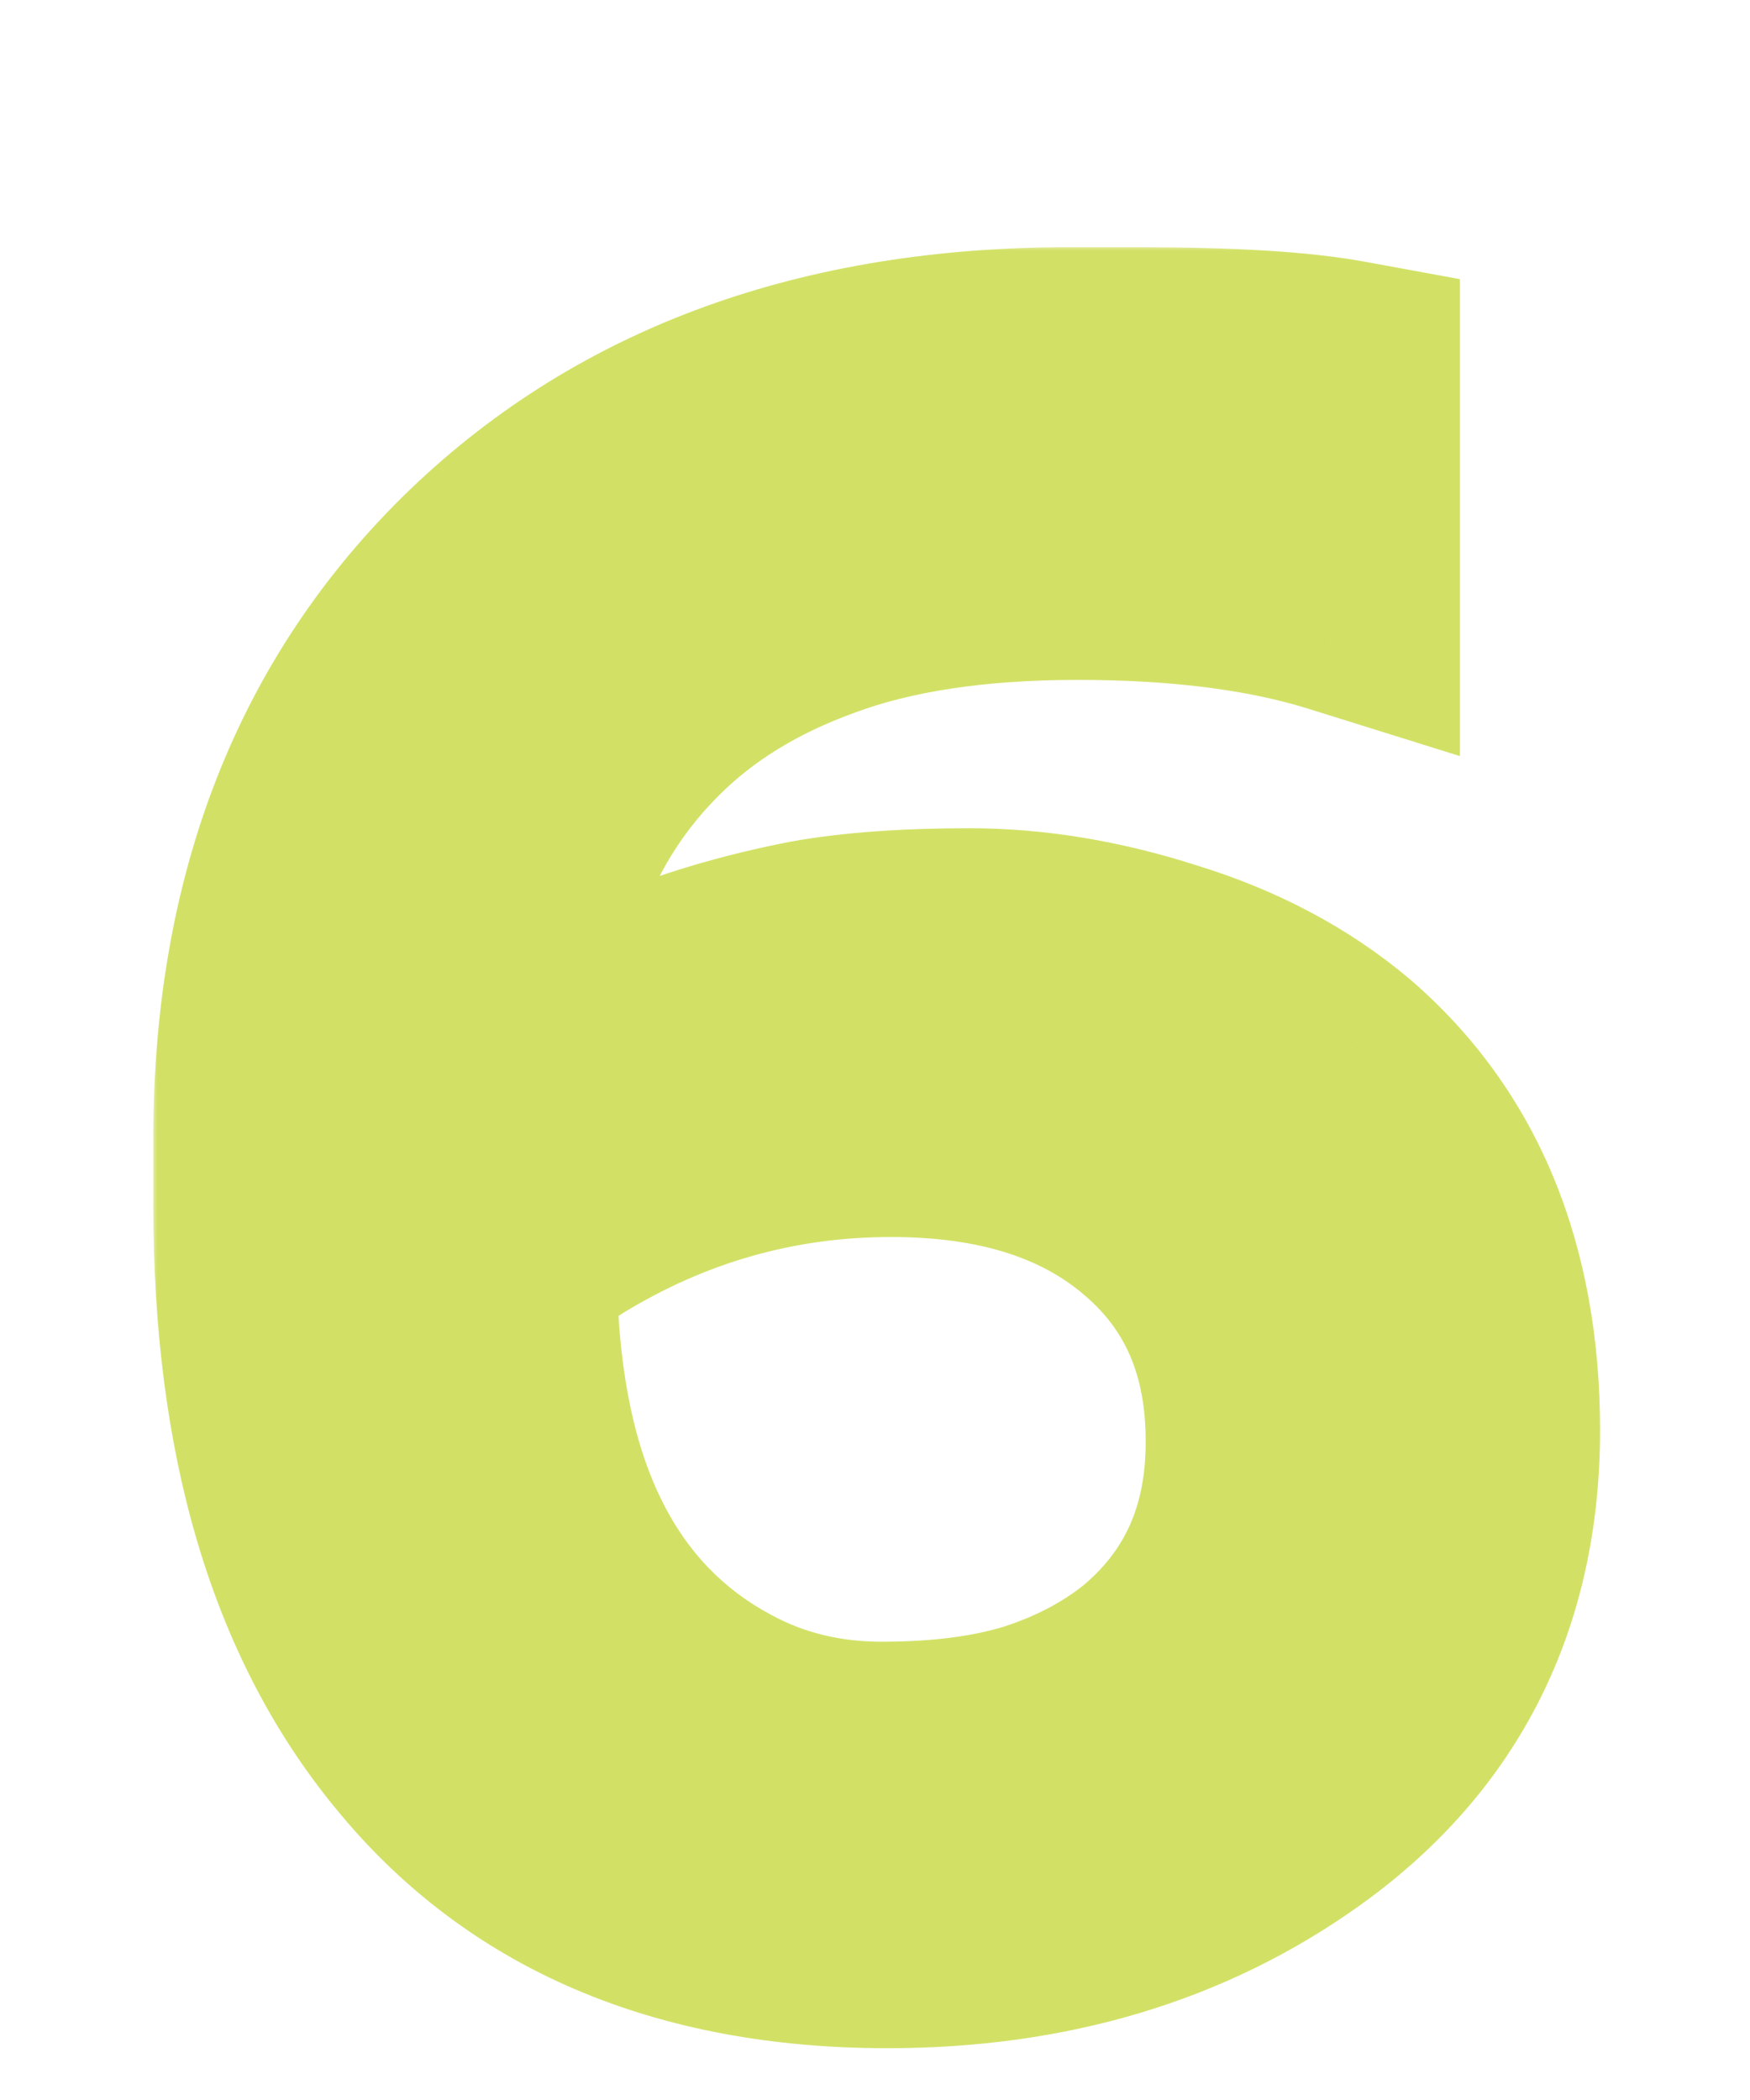<svg width="150" height="180" viewBox="0 0 150 180" fill="none" xmlns="http://www.w3.org/2000/svg">
<mask id="path-1-outside-1_124_23" maskUnits="userSpaceOnUse" x="13" y="21" width="125" height="155" fill="black">
<rect fill="white" x="13" y="21" width="125" height="155"/>
<path d="M115.137 51.207C108.887 49.254 101.302 48.277 92.383 48.277C83.463 48.277 75.944 49.417 69.824 51.695C63.704 53.909 58.626 57.034 54.59 61.07C46.647 68.948 42.676 79.69 42.676 93.297C50.228 87.763 59.212 83.987 69.629 81.969C73.275 81.318 77.767 80.992 83.106 80.992C88.444 80.992 93.945 81.904 99.609 83.727C105.339 85.484 110.254 88.088 114.355 91.539C122.884 98.896 127.148 109.247 127.148 122.594C127.148 136.461 121.712 147.301 110.84 155.113C101.139 162.079 89.551 165.562 76.074 165.562C58.822 165.562 45.605 159.898 36.426 148.57C27.572 137.763 23.145 122.724 23.145 103.453V97.496C23.145 77.444 29.46 61.331 42.09 49.156C54.59 37.177 71.094 31.188 91.602 31.188H97.559C105.371 31.188 111.23 31.546 115.137 32.262V51.207ZM42.871 108.043C42.871 127.574 49.023 140.628 61.328 147.203C65.625 149.547 70.378 150.719 75.586 150.719C80.794 150.719 85.287 150.133 89.062 148.961C92.904 147.724 96.257 145.966 99.121 143.688C105.176 138.674 108.203 131.969 108.203 123.57C108.203 115.172 105.339 108.499 99.609 103.551C93.88 98.538 86.133 96.031 76.367 96.031C66.276 96.031 56.868 98.701 48.145 104.039C45.866 105.471 44.108 106.806 42.871 108.043Z"/>
</mask>
<path d="M115.137 51.207L112.154 60.752L125.137 64.809V51.207H115.137ZM69.824 51.695L73.226 61.099L73.27 61.083L73.314 61.067L69.824 51.695ZM54.59 61.07L61.632 68.17L61.646 68.156L61.661 68.141L54.59 61.07ZM42.676 93.297H32.676V113.022L48.586 101.363L42.676 93.297ZM69.629 81.969L67.871 72.124L67.799 72.137L67.727 72.151L69.629 81.969ZM99.609 83.727L96.546 93.246L96.611 93.267L96.676 93.287L99.609 83.727ZM114.355 91.539L120.887 83.967L120.84 83.927L120.793 83.887L114.355 91.539ZM110.84 155.113L116.673 163.236L116.675 163.234L110.84 155.113ZM36.426 148.57L44.195 142.274L44.178 142.254L44.161 142.233L36.426 148.57ZM42.09 49.156L35.171 41.936L35.16 41.946L35.15 41.956L42.09 49.156ZM115.137 32.262H125.137V23.928L116.94 22.426L115.137 32.262ZM42.871 108.043L35.8 100.972L32.871 103.901V108.043H42.871ZM61.328 147.203L66.117 138.424L66.079 138.404L66.041 138.383L61.328 147.203ZM89.062 148.961L92.026 158.512L92.077 158.496L92.128 158.48L89.062 148.961ZM99.121 143.688L105.346 151.514L105.423 151.453L105.498 151.39L99.121 143.688ZM99.609 103.551L93.024 111.077L93.049 111.098L93.073 111.119L99.609 103.551ZM48.145 104.039L42.925 95.509L42.874 95.541L42.823 95.573L48.145 104.039ZM118.119 41.662C110.626 39.321 101.974 38.277 92.383 38.277V58.277C100.63 58.277 107.148 59.187 112.154 60.752L118.119 41.662ZM92.383 38.277C82.679 38.277 73.897 39.508 66.335 42.324L73.314 61.067C77.991 59.325 84.248 58.277 92.383 58.277V38.277ZM66.423 42.292C59.117 44.934 52.729 48.789 47.519 53.999L61.661 68.141C64.524 65.278 68.292 62.884 73.226 61.099L66.423 42.292ZM47.548 53.97C37.316 64.119 32.676 77.639 32.676 93.297H52.676C52.676 81.741 55.979 73.777 61.632 68.17L47.548 53.97ZM48.586 101.363C54.798 96.811 62.37 93.561 71.531 91.786L67.727 72.151C56.055 74.413 45.657 78.715 36.765 85.231L48.586 101.363ZM71.387 91.813C74.26 91.3 78.123 90.992 83.106 90.992V70.992C77.411 70.992 72.289 71.335 67.871 72.124L71.387 91.813ZM83.106 90.992C87.292 90.992 91.76 91.705 96.546 93.246L102.673 74.207C96.131 72.102 89.596 70.992 83.106 70.992V90.992ZM96.676 93.287C101.273 94.697 104.959 96.702 107.918 99.191L120.793 83.887C115.549 79.475 109.404 76.272 102.543 74.166L96.676 93.287ZM107.824 99.111C113.738 104.213 117.148 111.563 117.148 122.594H137.148C137.148 106.931 132.03 93.579 120.887 83.967L107.824 99.111ZM117.148 122.594C117.148 133.378 113.154 141.137 105.004 146.992L116.675 163.234C130.271 153.465 137.148 139.544 137.148 122.594H117.148ZM105.007 146.991C97.221 152.582 87.738 155.562 76.074 155.562V175.562C91.364 175.562 105.058 171.577 116.673 163.236L105.007 146.991ZM76.074 155.562C61.222 155.562 51.12 150.82 44.195 142.274L28.657 154.866C40.091 168.977 56.421 175.562 76.074 175.562V155.562ZM44.161 142.233C37.241 133.786 33.145 121.283 33.145 103.453H13.145C13.145 124.165 17.902 141.74 28.69 154.908L44.161 142.233ZM33.145 103.453V97.496H13.145V103.453H33.145ZM33.145 97.496C33.145 79.735 38.641 66.37 49.03 56.356L35.15 41.956C20.278 56.291 13.145 75.153 13.145 97.496H33.145ZM49.009 56.376C59.31 46.504 73.164 41.188 91.602 41.188V21.188C69.023 21.188 49.87 27.85 35.171 41.936L49.009 56.376ZM91.602 41.188H97.559V21.188H91.602V41.188ZM97.559 41.188C105.227 41.188 110.349 41.551 113.333 42.098L116.94 22.426C112.112 21.541 105.515 21.188 97.559 21.188V41.188ZM105.137 32.262V51.207H125.137V32.262H105.137ZM32.871 108.043C32.871 129.591 39.806 147.04 56.615 156.023L66.041 138.383C58.241 134.215 52.871 125.558 52.871 108.043H32.871ZM56.54 155.982C62.4 159.178 68.815 160.719 75.586 160.719V140.719C71.94 140.719 68.85 139.915 66.117 138.424L56.54 155.982ZM75.586 160.719C81.5 160.719 87.042 160.059 92.026 158.512L86.099 139.41C83.531 140.207 80.088 140.719 75.586 140.719V160.719ZM92.128 158.48C96.998 156.911 101.447 154.615 105.346 151.514L92.896 135.861C91.066 137.317 88.809 138.537 85.997 139.442L92.128 158.48ZM105.498 151.39C114.021 144.333 118.203 134.715 118.203 123.57H98.203C98.203 129.223 96.33 133.015 92.744 135.985L105.498 151.39ZM118.203 123.57C118.203 112.623 114.331 103.052 106.146 95.983L93.073 111.119C96.346 113.946 98.203 117.721 98.203 123.57H118.203ZM106.194 96.025C98.175 89.008 87.852 86.031 76.367 86.031V106.031C84.414 106.031 89.586 108.068 93.024 111.077L106.194 96.025ZM76.367 86.031C64.408 86.031 53.198 89.223 42.925 95.509L53.364 112.569C60.539 108.178 68.144 106.031 76.367 106.031V86.031ZM42.823 95.573C40.211 97.215 37.769 99.003 35.8 100.972L49.942 115.114C50.447 114.609 51.521 113.728 53.466 112.505L42.823 95.573Z" fill="#B4CD00" fill-opacity="0.6" mask="url(#path-1-outside-1_124_23)"/>
</svg>
